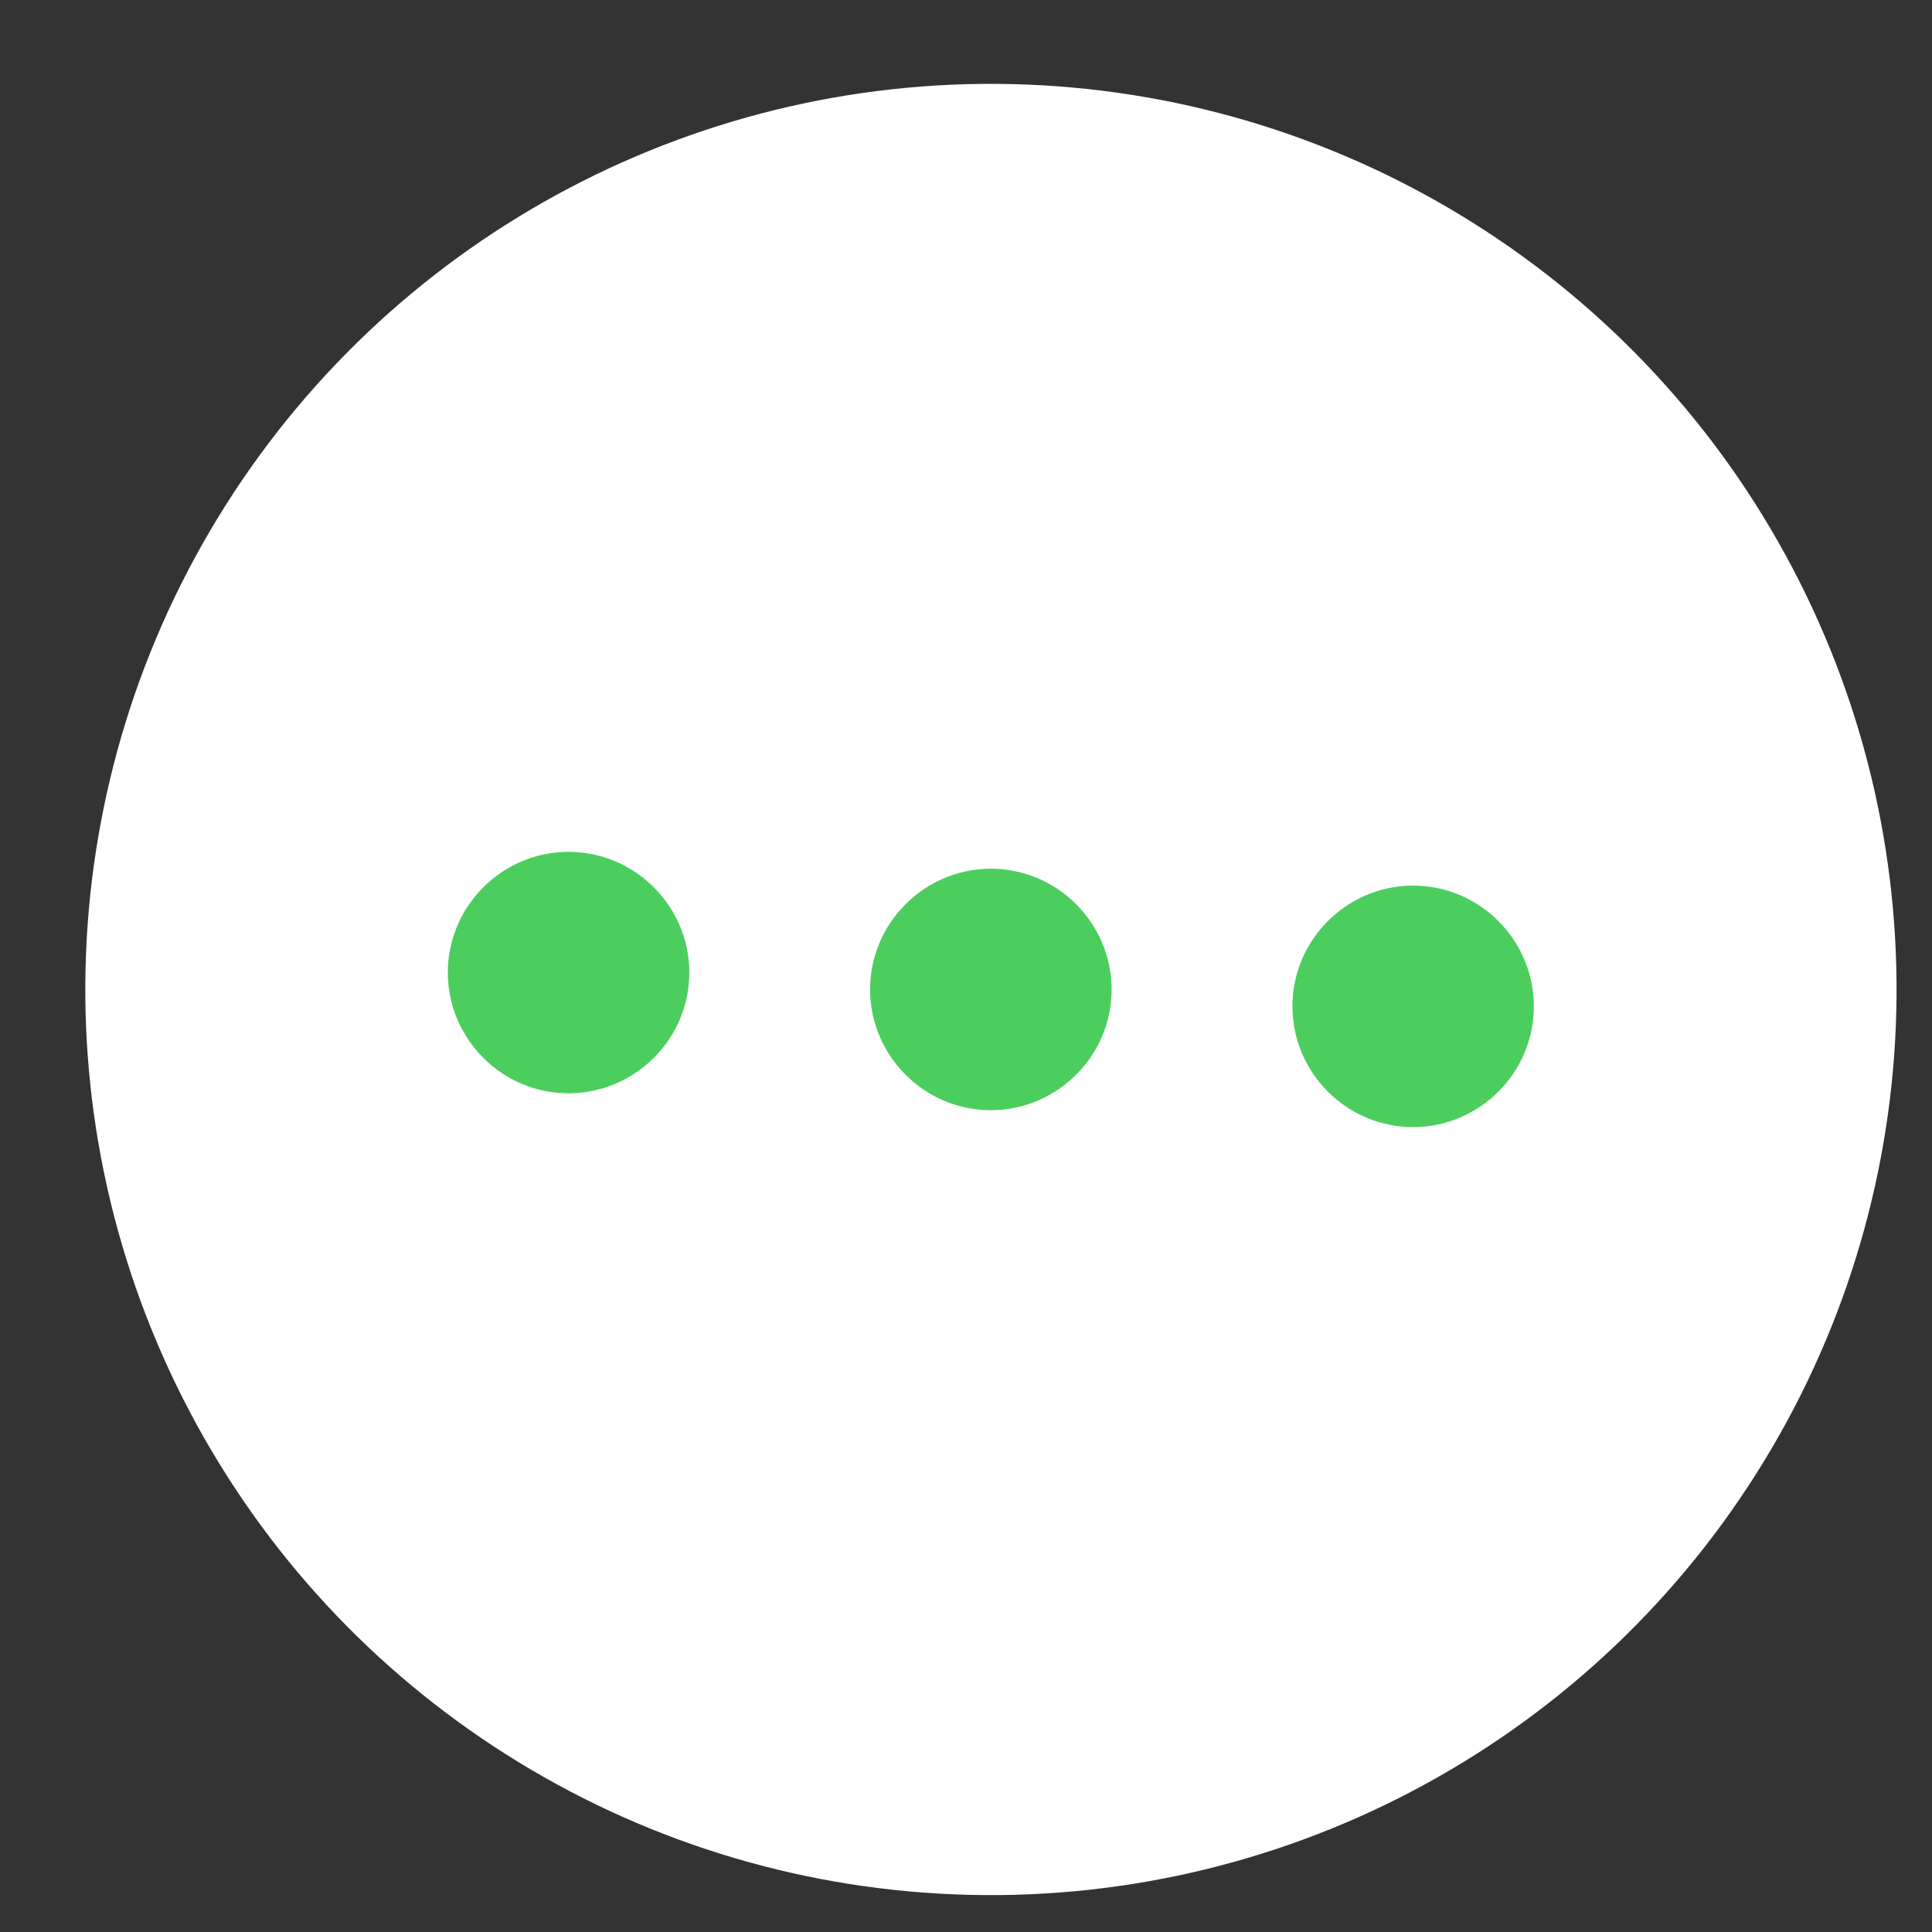 <svg width="32" height="32" viewBox="0 0 32 32" fill="none" xmlns="http://www.w3.org/2000/svg">
<rect x="0" y="0" width="32" height="32" fill="#333333" stroke="none"/>
<circle cx="16.413" cy="16.389" r="15" transform="rotate(92.291 16.413 16.389)" fill="white"/>
<path d="M25.404 16.748C25.36 17.848 24.425 18.711 23.326 18.667C22.227 18.623 21.364 17.688 21.408 16.588C21.452 15.489 22.387 14.626 23.486 14.67C24.585 14.714 25.448 15.649 25.404 16.748ZM9.497 14.111C8.398 14.066 7.463 14.93 7.419 16.029C7.375 17.128 8.238 18.063 9.337 18.107C10.436 18.151 11.372 17.288 11.416 16.189C11.46 15.09 10.596 14.155 9.497 14.111ZM16.492 14.39C15.392 14.346 14.457 15.21 14.413 16.309C14.369 17.408 15.233 18.343 16.332 18.387C17.431 18.431 18.366 17.568 18.41 16.469C18.454 15.37 17.591 14.434 16.492 14.39Z" fill="#4CCE5F"/>
</svg>

